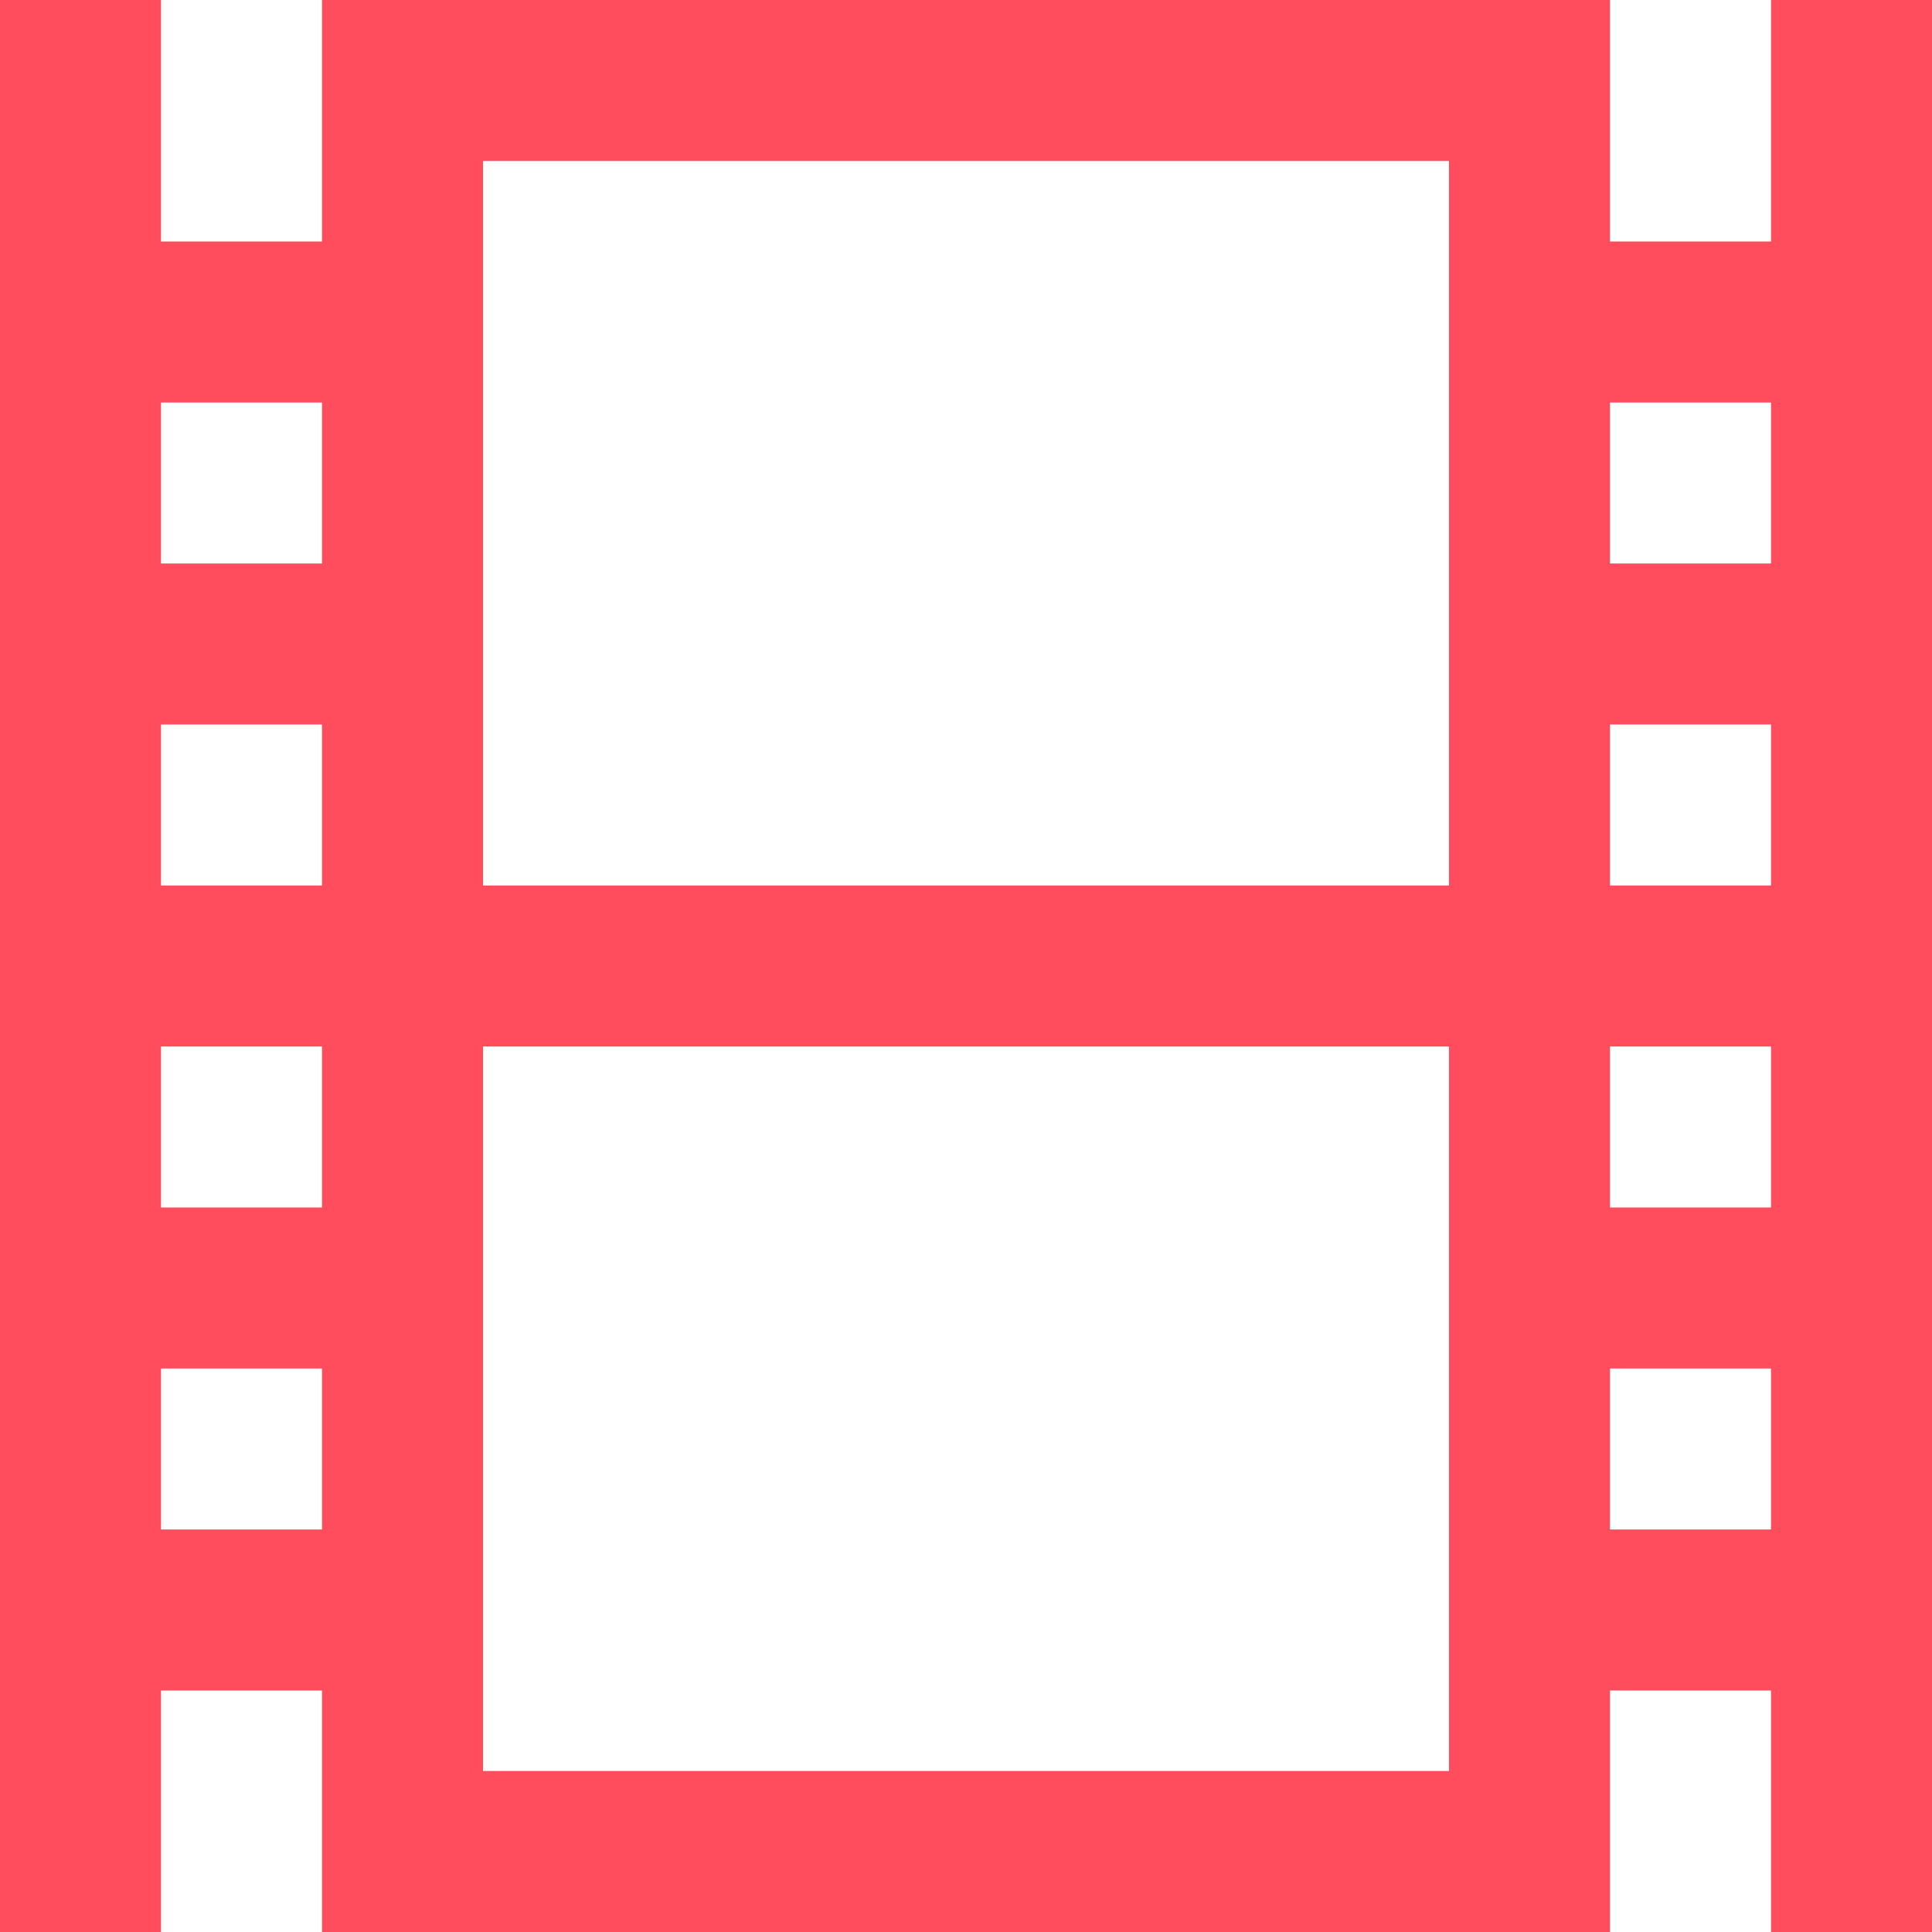<svg id="Layer_1" height="512" viewBox="0 0 24 24" width="512" xmlns="http://www.w3.org/2000/svg" data-name="Layer 1"><path d="m22 0v3h-2v-3h-16v3h-2v-3h-2v24h2v-3h2v3h16v-3h2v3h2v-24zm0 5v2h-2v-2zm-2 8h2v2h-2zm0-2v-2h2v2zm-2-9v9h-12v-9zm-16 9v-2h2v2zm2 2v2h-2v-2zm0-8v2h-2v-2zm-2 14v-2h2v2zm4 3v-9h12v9zm14-3v-2h2v2z" fill="#FF4D5E" /></svg>